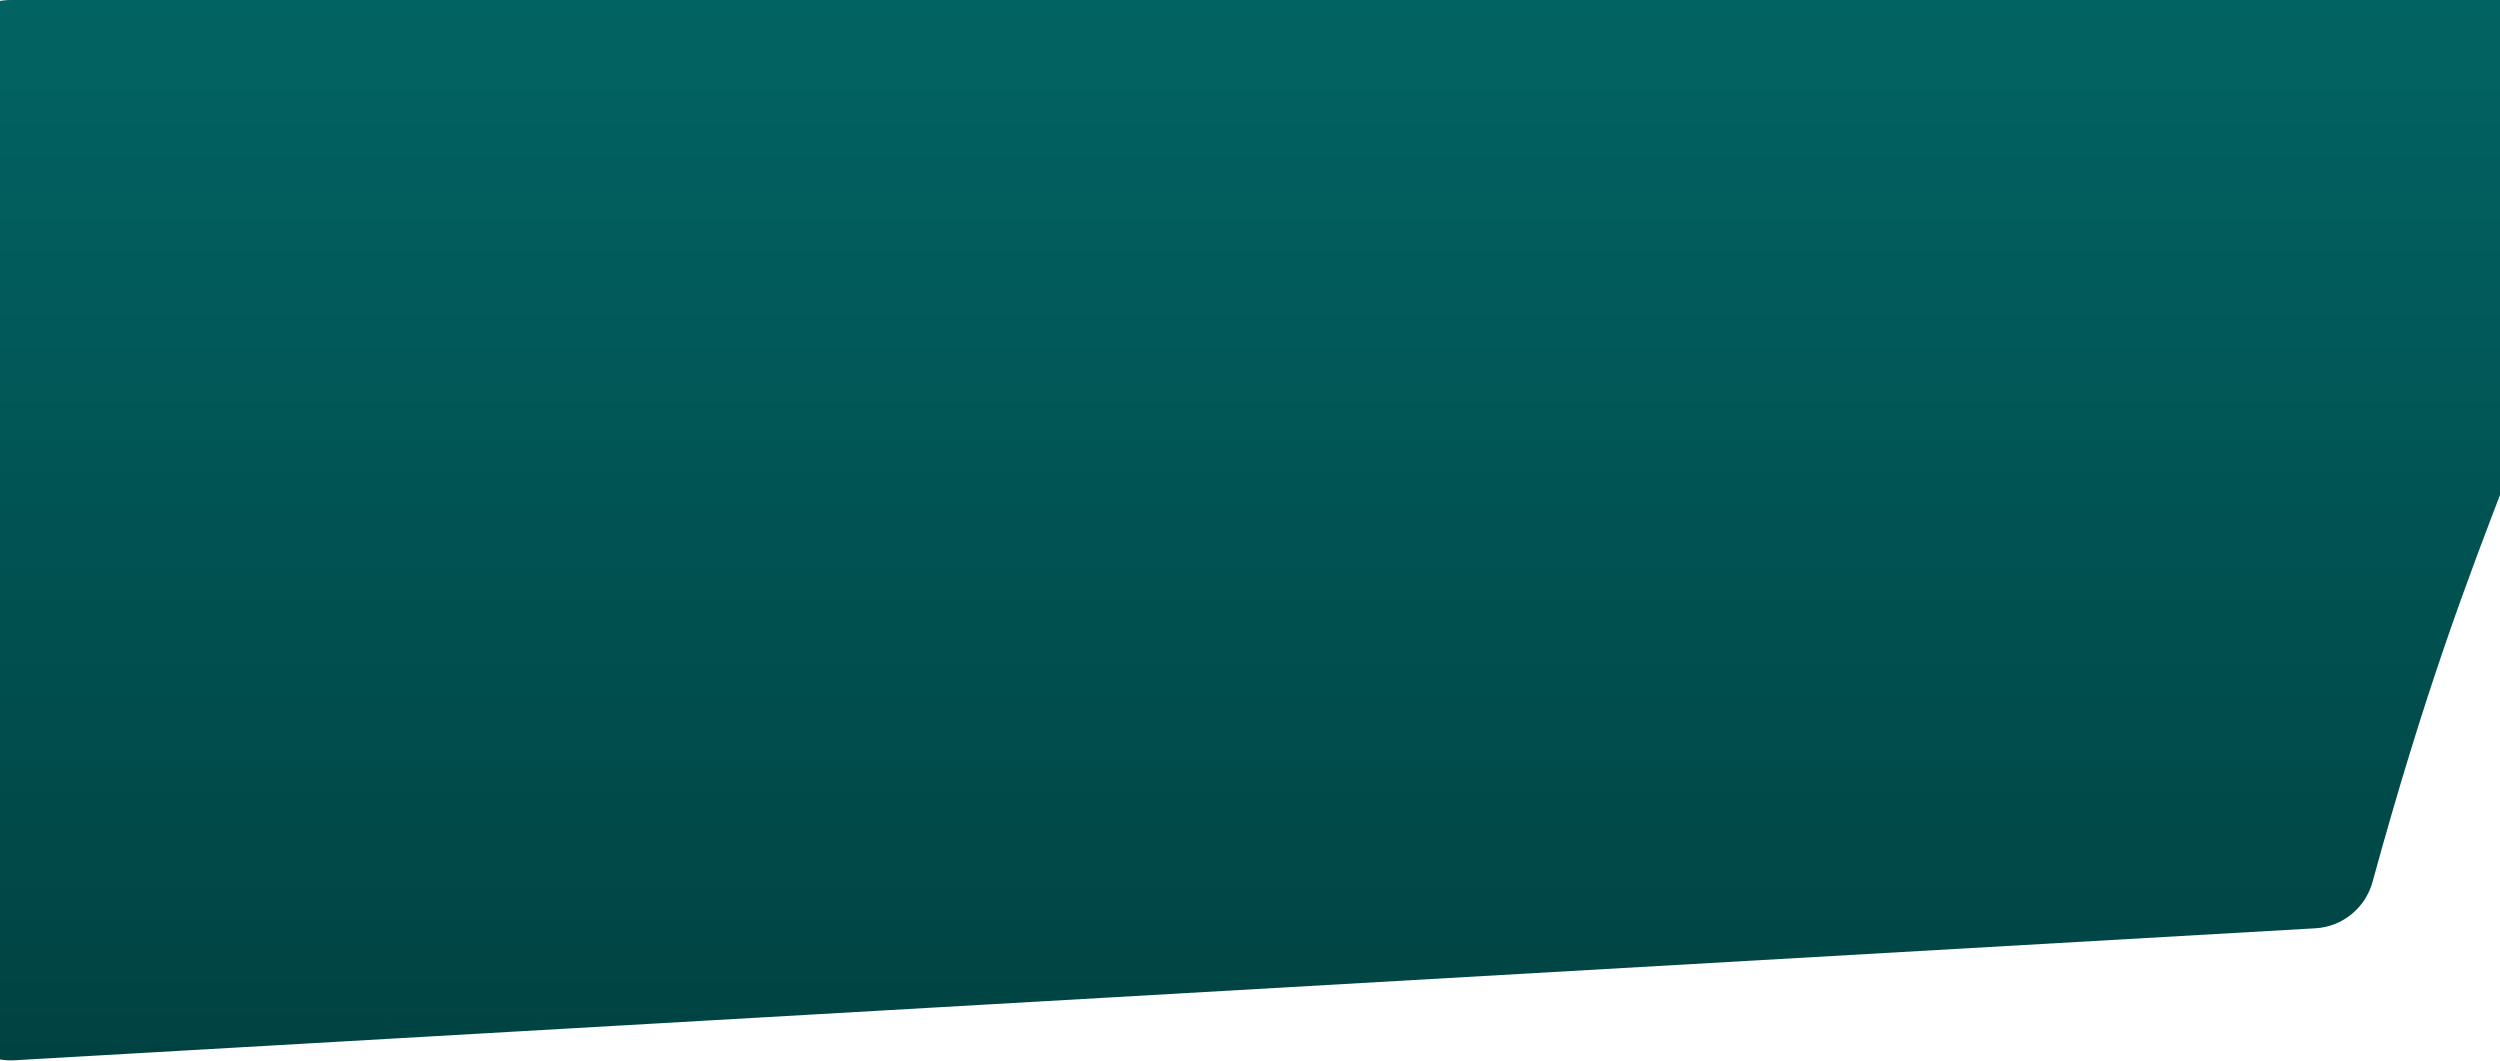<svg width="1600" height="679" viewBox="0 0 1600 679" fill="none" xmlns="http://www.w3.org/2000/svg">
<path d="M-33 40C-33 17.909 -15.091 0 7 0H1653.02C1679.27 0 1698.42 24.887 1691.3 50.158C1626.23 280.969 1585.03 321.354 1518.43 564.398C1513.86 581.079 1499.19 593.113 1481.92 594.103L9.291 678.574C-13.663 679.891 -33 661.632 -33 638.64V40Z" fill="url(#paint0_linear_1371_3008)"/>
<defs>
<linearGradient id="paint0_linear_1371_3008" x1="836" y1="0" x2="836" y2="821" gradientUnits="userSpaceOnUse">
<stop stop-color="#026363"/>
<stop offset="0.085" stop-color="#026060"/>
<stop offset="1" stop-color="#003B3B"/>
</linearGradient>
</defs>
</svg>
